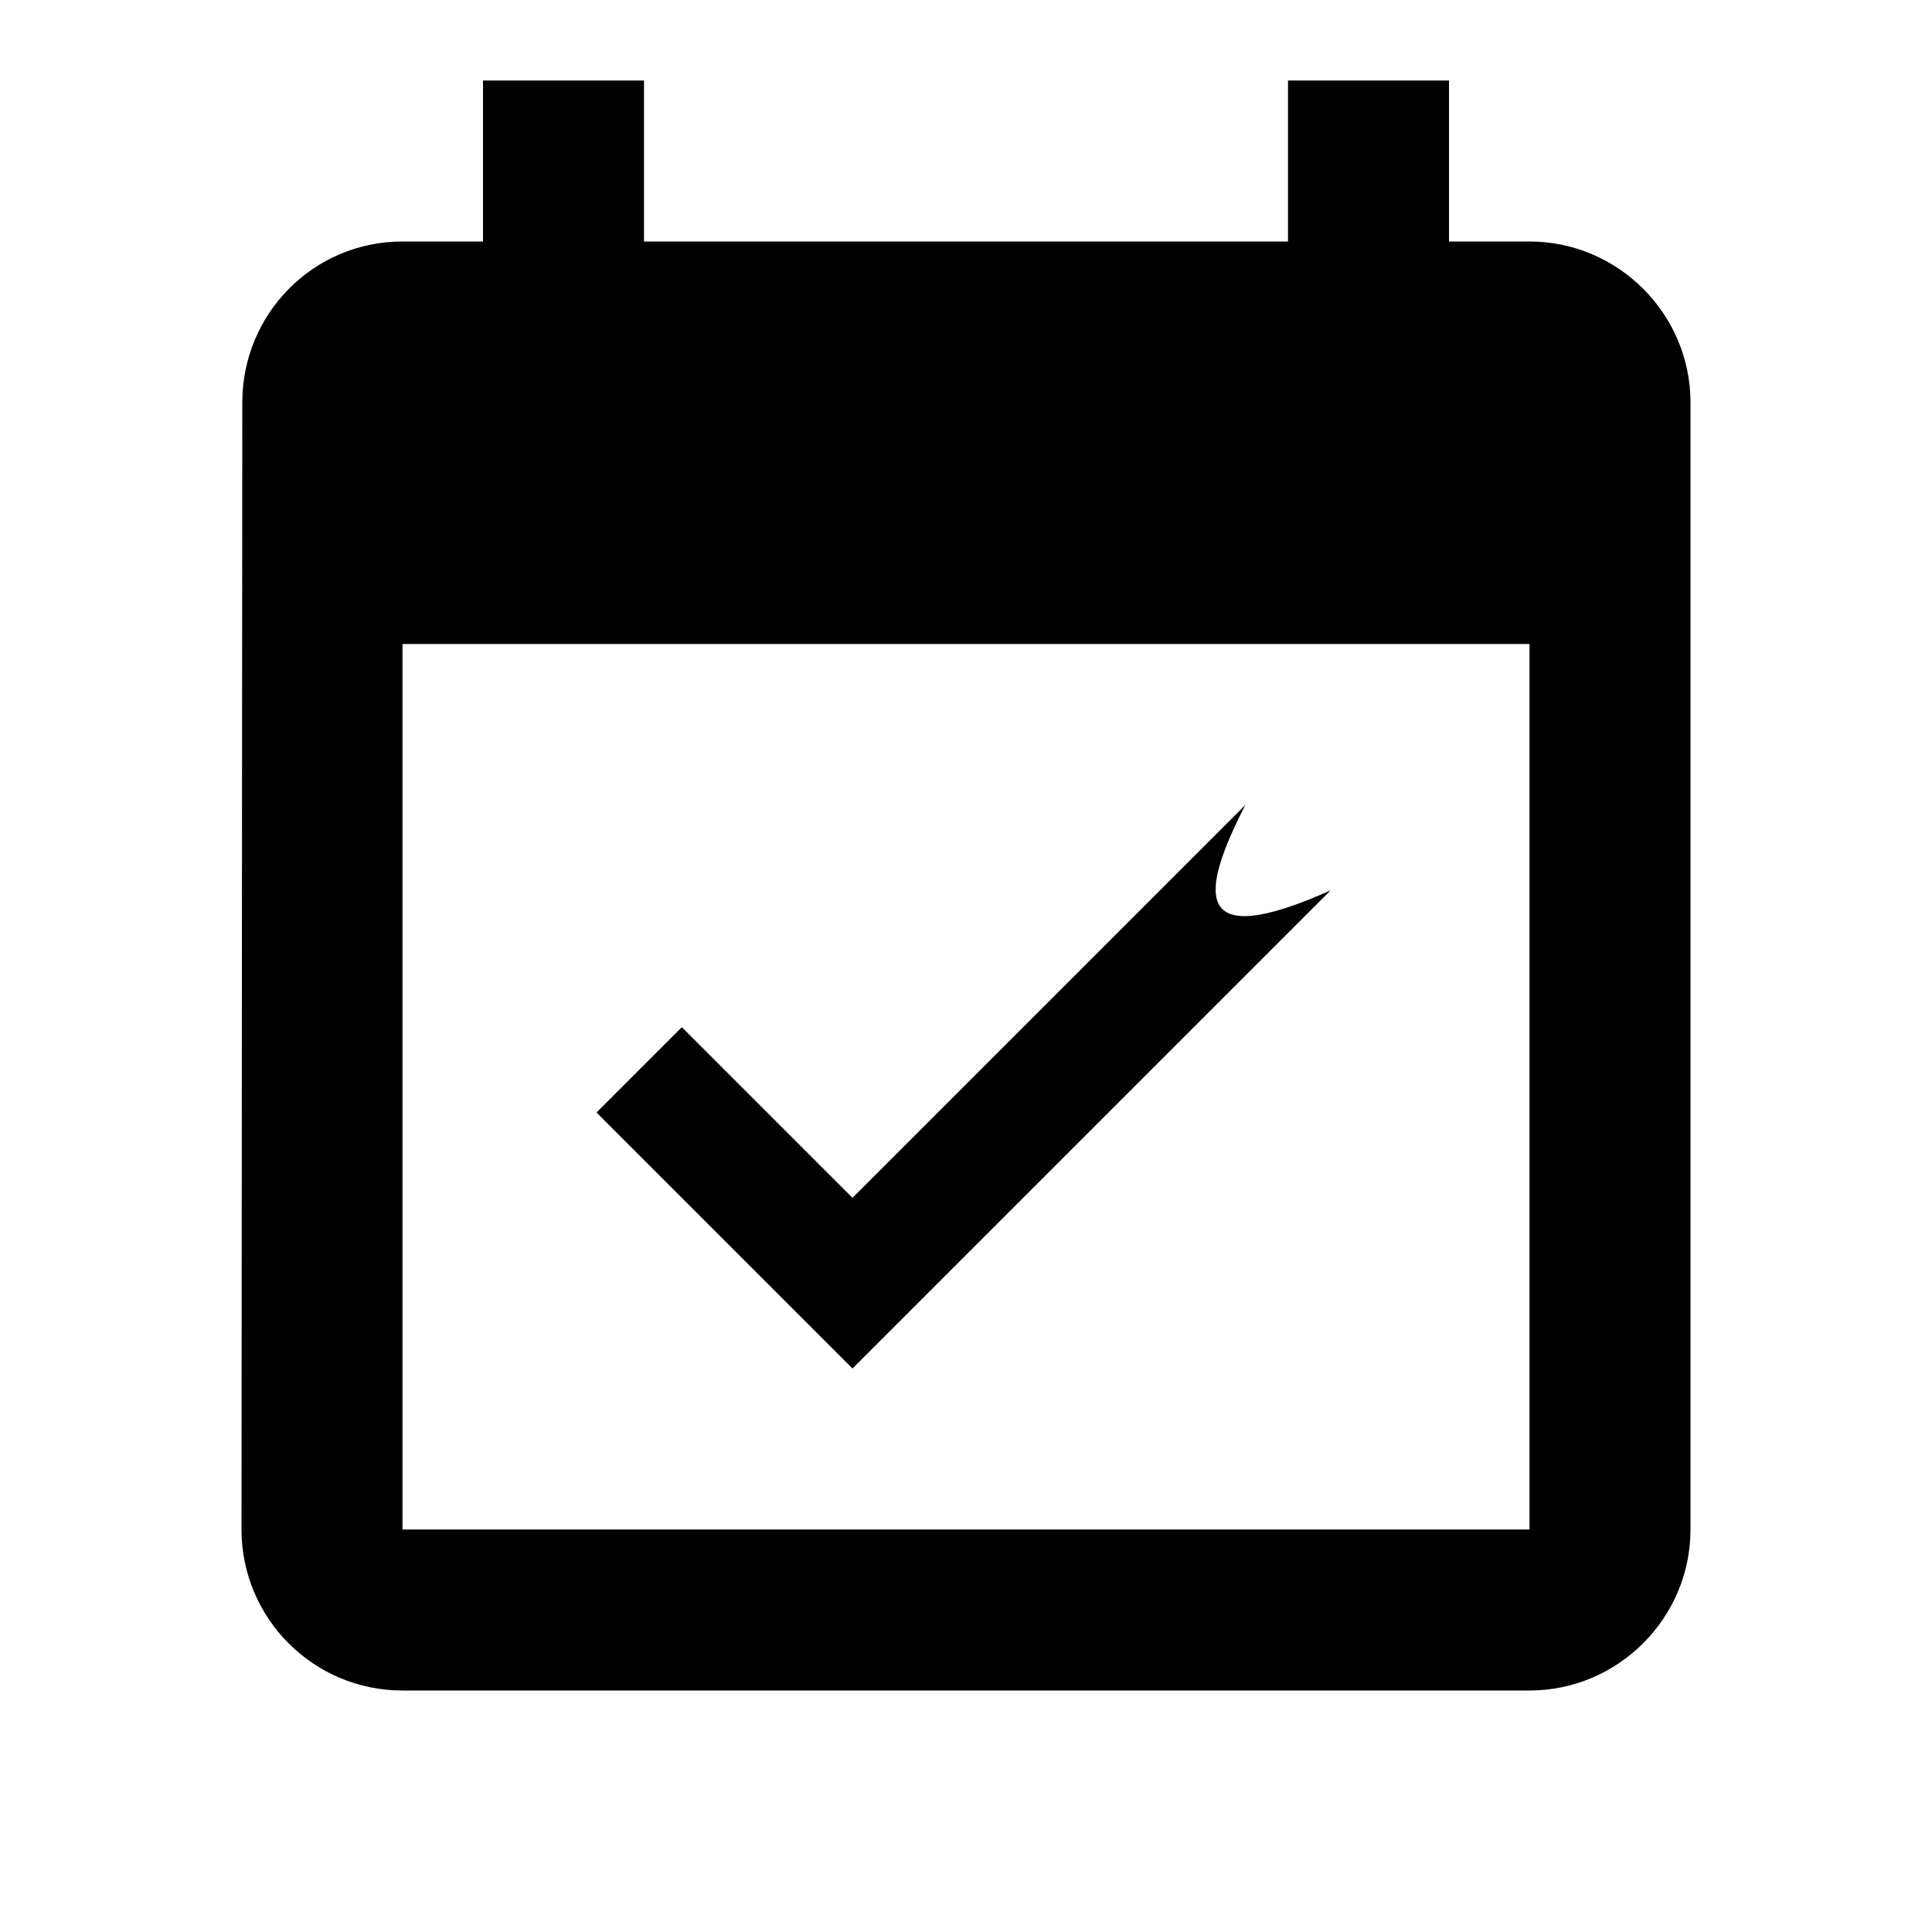 <?xml version="1.0" encoding="UTF-8" standalone="no"?>
<svg
   xmlns:dc="http://purl.org/dc/elements/1.1/"
   xmlns:cc="http://creativecommons.org/ns#"
   xmlns:rdf="http://www.w3.org/1999/02/22-rdf-syntax-ns#"
   xmlns:svg="http://www.w3.org/2000/svg"
   xmlns="http://www.w3.org/2000/svg"
   xmlns:sodipodi="http://sodipodi.sourceforge.net/DTD/sodipodi-0.dtd"
   xmlns:inkscape="http://www.inkscape.org/namespaces/inkscape"
   fill="#000000"
   height="24"
   viewBox="0 0 24 24"
   width="24"
   id="svg2"
   version="1.1"
   inkscape:version="0.91 r13725"
   sodipodi:docname="ic_event_available_black_24px.svg">
  <defs
     id="defs10" />
  <sodipodi:namedview
     pagecolor="#ffffff"
     bordercolor="#666666"
     borderopacity="1"
     objecttolerance="10"
     gridtolerance="10"
     guidetolerance="10"
     inkscape:pageopacity="0"
     inkscape:pageshadow="2"
     inkscape:window-width="1920"
     inkscape:window-height="1013"
     id="namedview8"
     showgrid="false"
     inkscape:snap-others="false"
     inkscape:snap-global="false"
     inkscape:zoom="19.666667"
     inkscape:cx="15.875735"
     inkscape:cy="13.269542"
     inkscape:window-x="1920"
     inkscape:window-y="24"
     inkscape:window-maximized="1"
     inkscape:current-layer="svg2" />
  <path
     d="M0 0h24v24H0z"
     fill="none"
     id="path4" />
  <path
     d="M 16.53,11.06 C 14.818,11.826 14.895,11.118 15.47,10 L 10.59,14.88 8.47,12.76 7.41,13.82 10.59,17 Z M 19,3 18,3 18,1 16,1 16,3 8,3 8,1 6,1 6,3 5,3 C 3.89,3 3.01,3.9 3.01,5 L 3,19 c 0,1.1 0.89,2 2,2 l 14,0 c 1.1,0 2,-0.9 2,-2 L 21,5 C 21,3.9 20.1,3 19,3 Z M 19,19 5,19 5,8 19,8 Z"
     id="path6"
     inkscape:connector-curvature="0"
     sodipodi:nodetypes="cccccccsccccccccsccsssssccccc" />
</svg>
